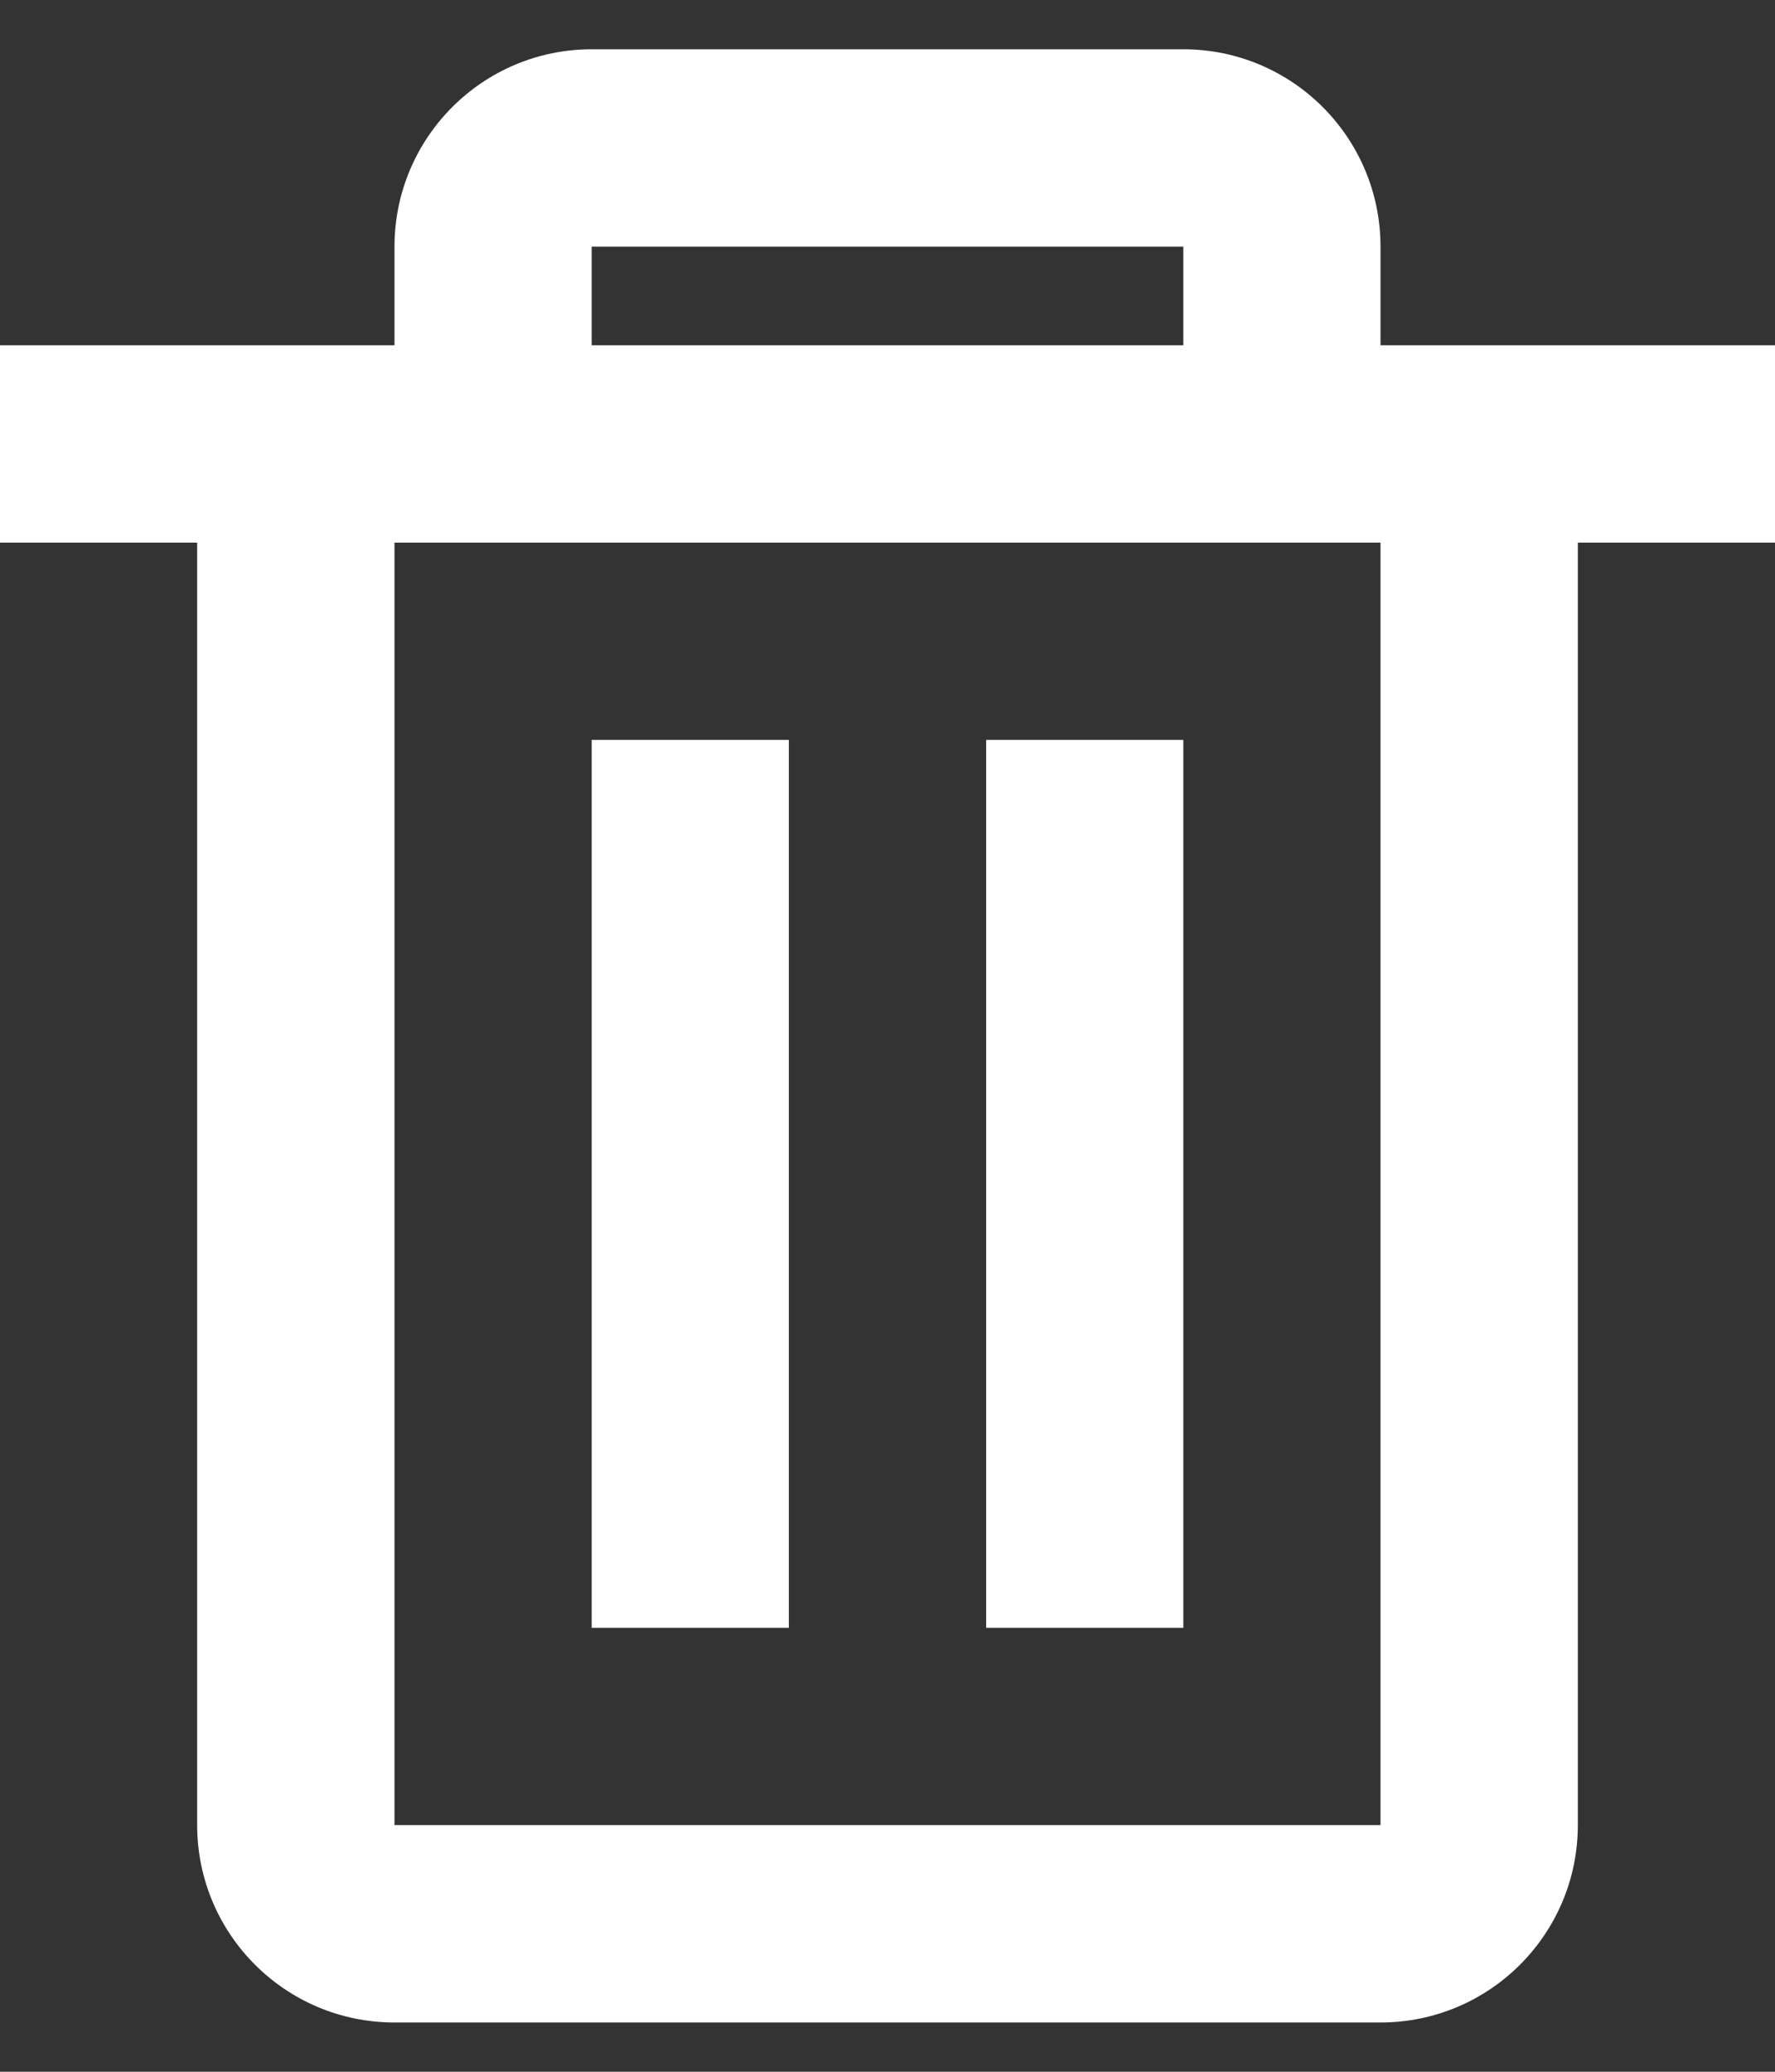 <svg width="12" height="14" viewBox="0 0 12 14" fill="none" xmlns="http://www.w3.org/2000/svg">
<rect x="0" y="0" width="12" height="14" fill="#333333" stroke="none"/>
<path d="M9.333 13.667H2.667C1.93 13.667 1.333 13.07 1.333 12.333V3.667H0V2.333H2.667V1.667C2.667 0.93 3.264 0.333 4 0.333H8C8.736 0.333 9.333 0.93 9.333 1.667V2.333H12V3.667H10.667V12.333C10.667 13.07 10.07 13.667 9.333 13.667ZM2.667 3.667V12.333H9.333V3.667H2.667ZM4 1.667V2.333H8V1.667H4ZM8 11H6.667V5H8V11ZM5.333 11H4V5H5.333V11Z" fill="white"/>
</svg>
